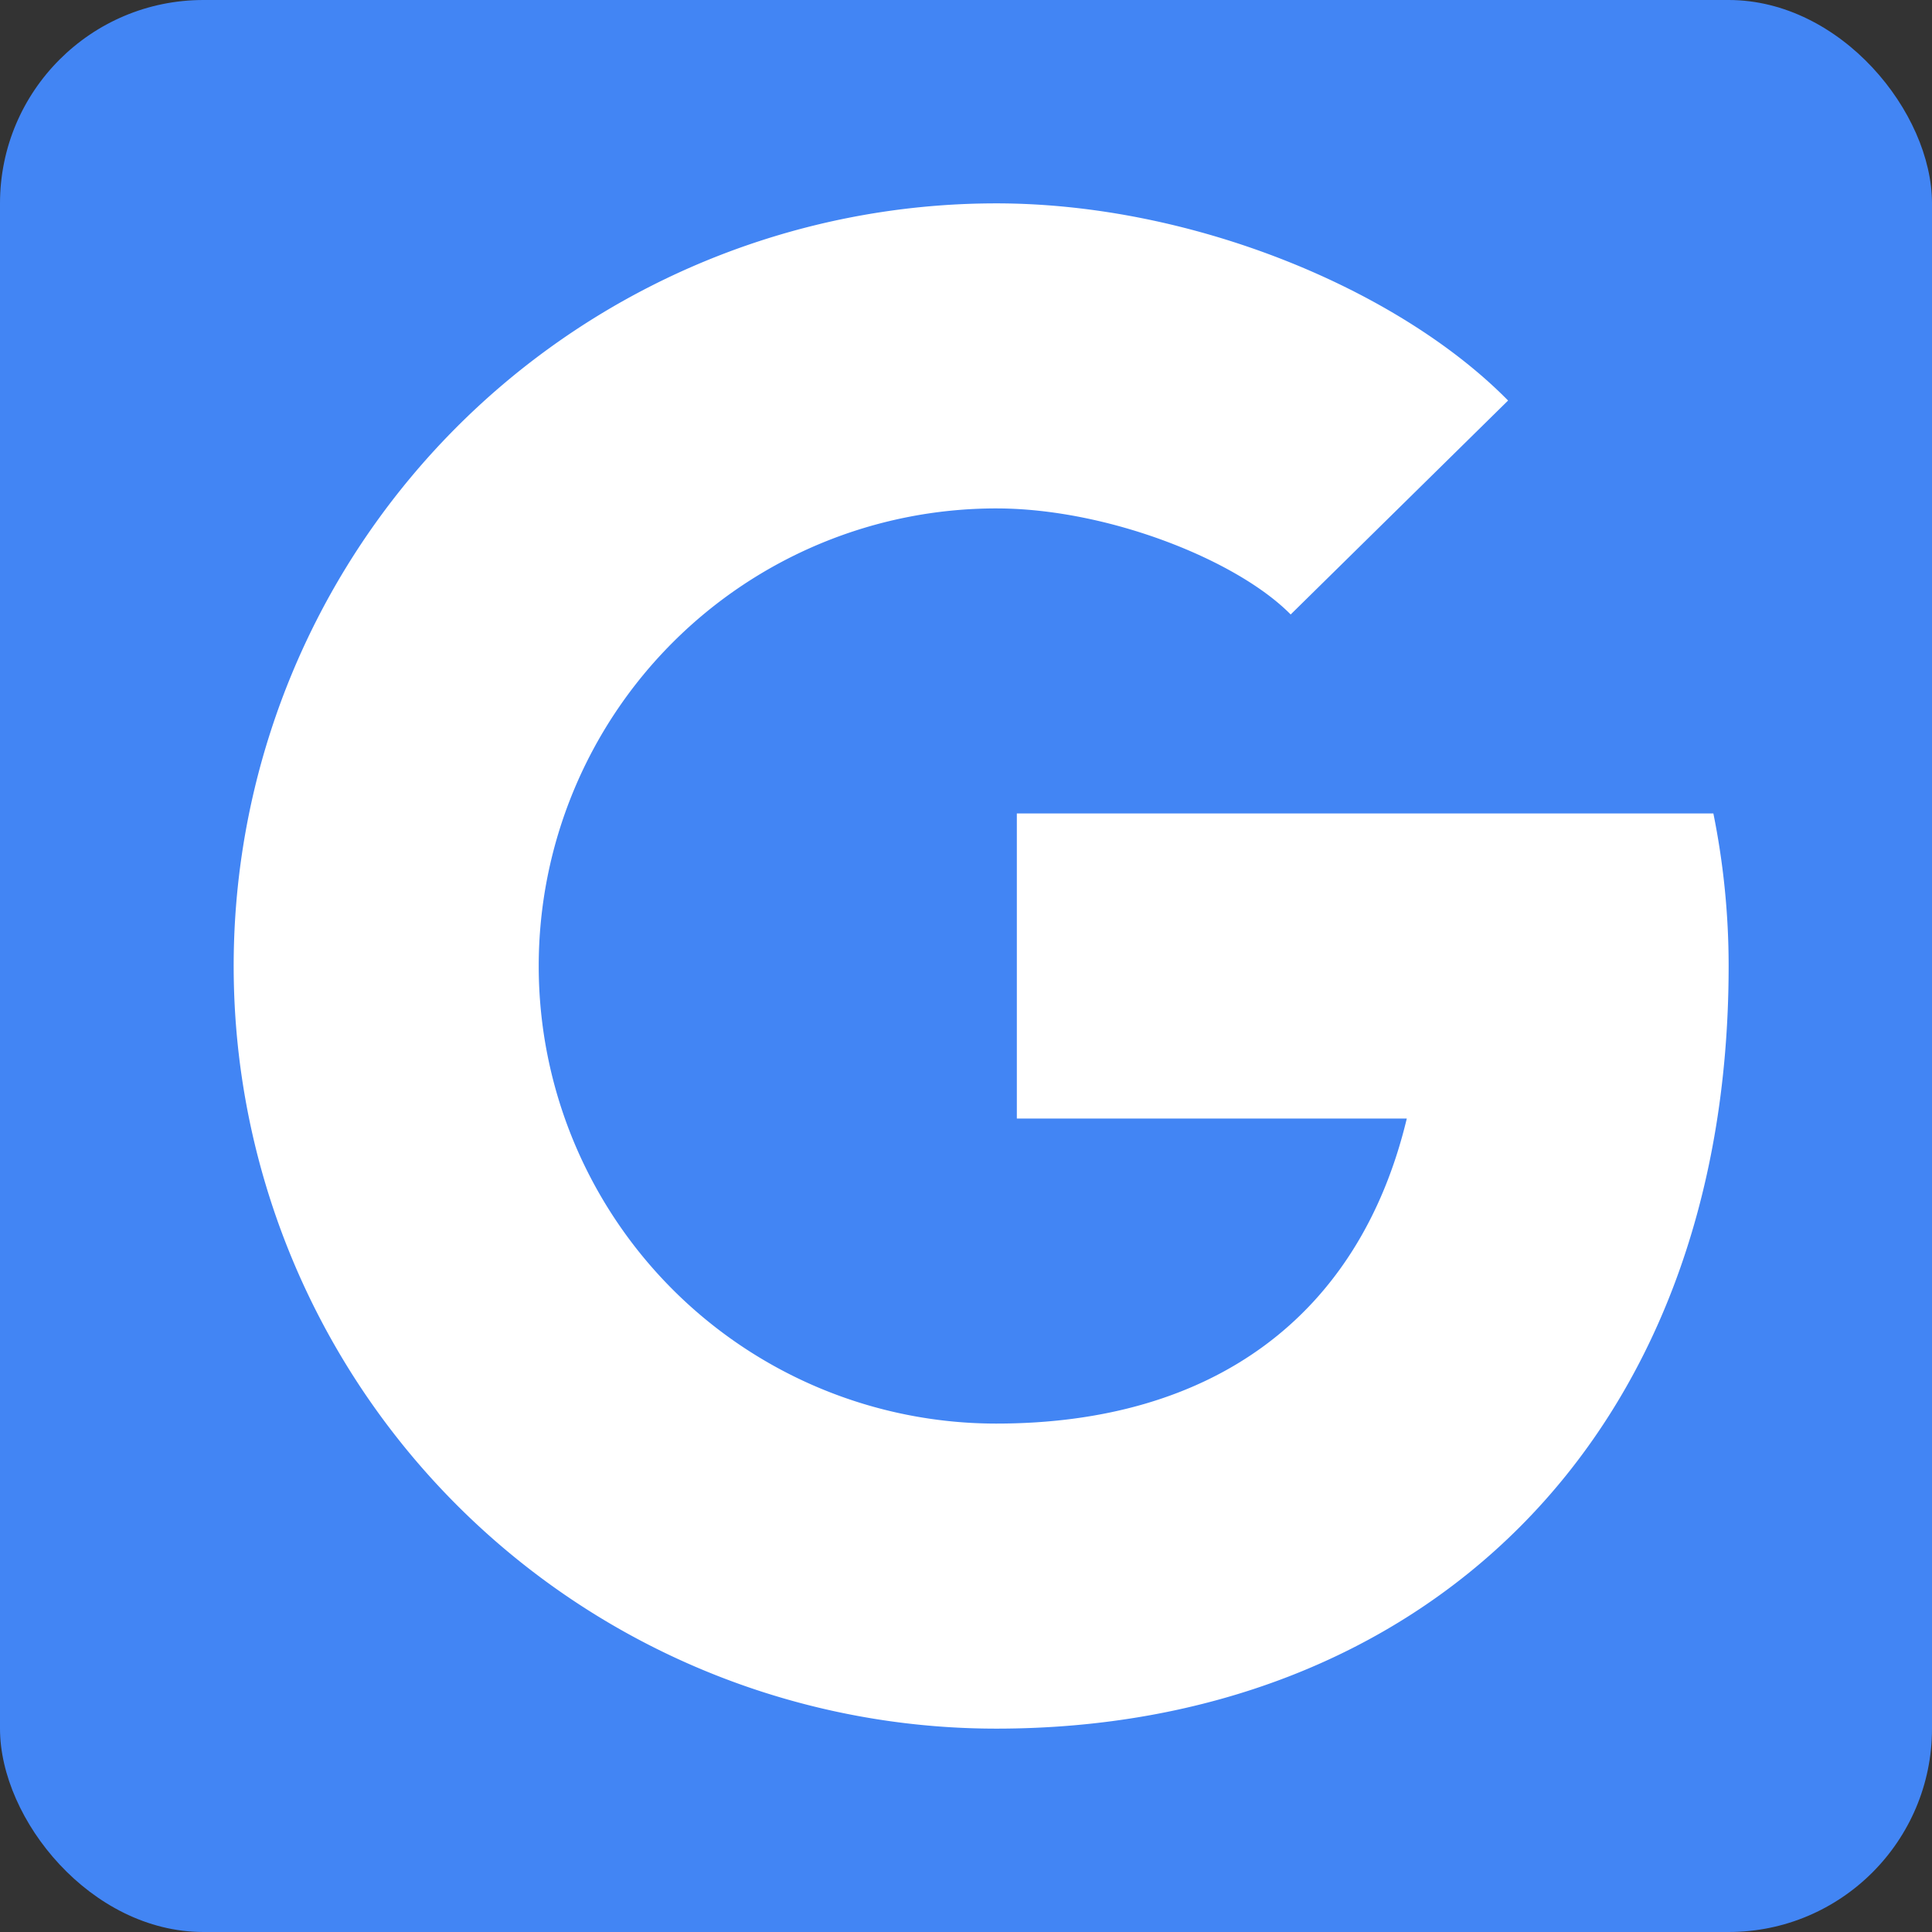 <?xml version="1.0" encoding="UTF-8"?><svg xmlns="http://www.w3.org/2000/svg" width="19" height="19" viewBox="0 0 19 19"><rect x="0" y="0" width="19" height="19" fill="#333333" stroke="none"/><g fill="none" fill-rule="evenodd"><rect width="19" height="19" fill="#4285F4" rx="2"/><path fill="#FFF" fill-rule="nonzero" d="M13.835 11H10V8h6.85c.098.485.15.986.15 1.5 0 4.696-3.06 7.5-7.202 7.5a7.5 7.5 0 0 1 0-15c1.937 0 3.963.852 5.033 1.939l-2.138 2.104C12.162 5.504 10.887 5 9.798 5a4.5 4.5 0 0 0 0 9c2.124 0 3.569-1.05 4.037-3z"/></g></svg>